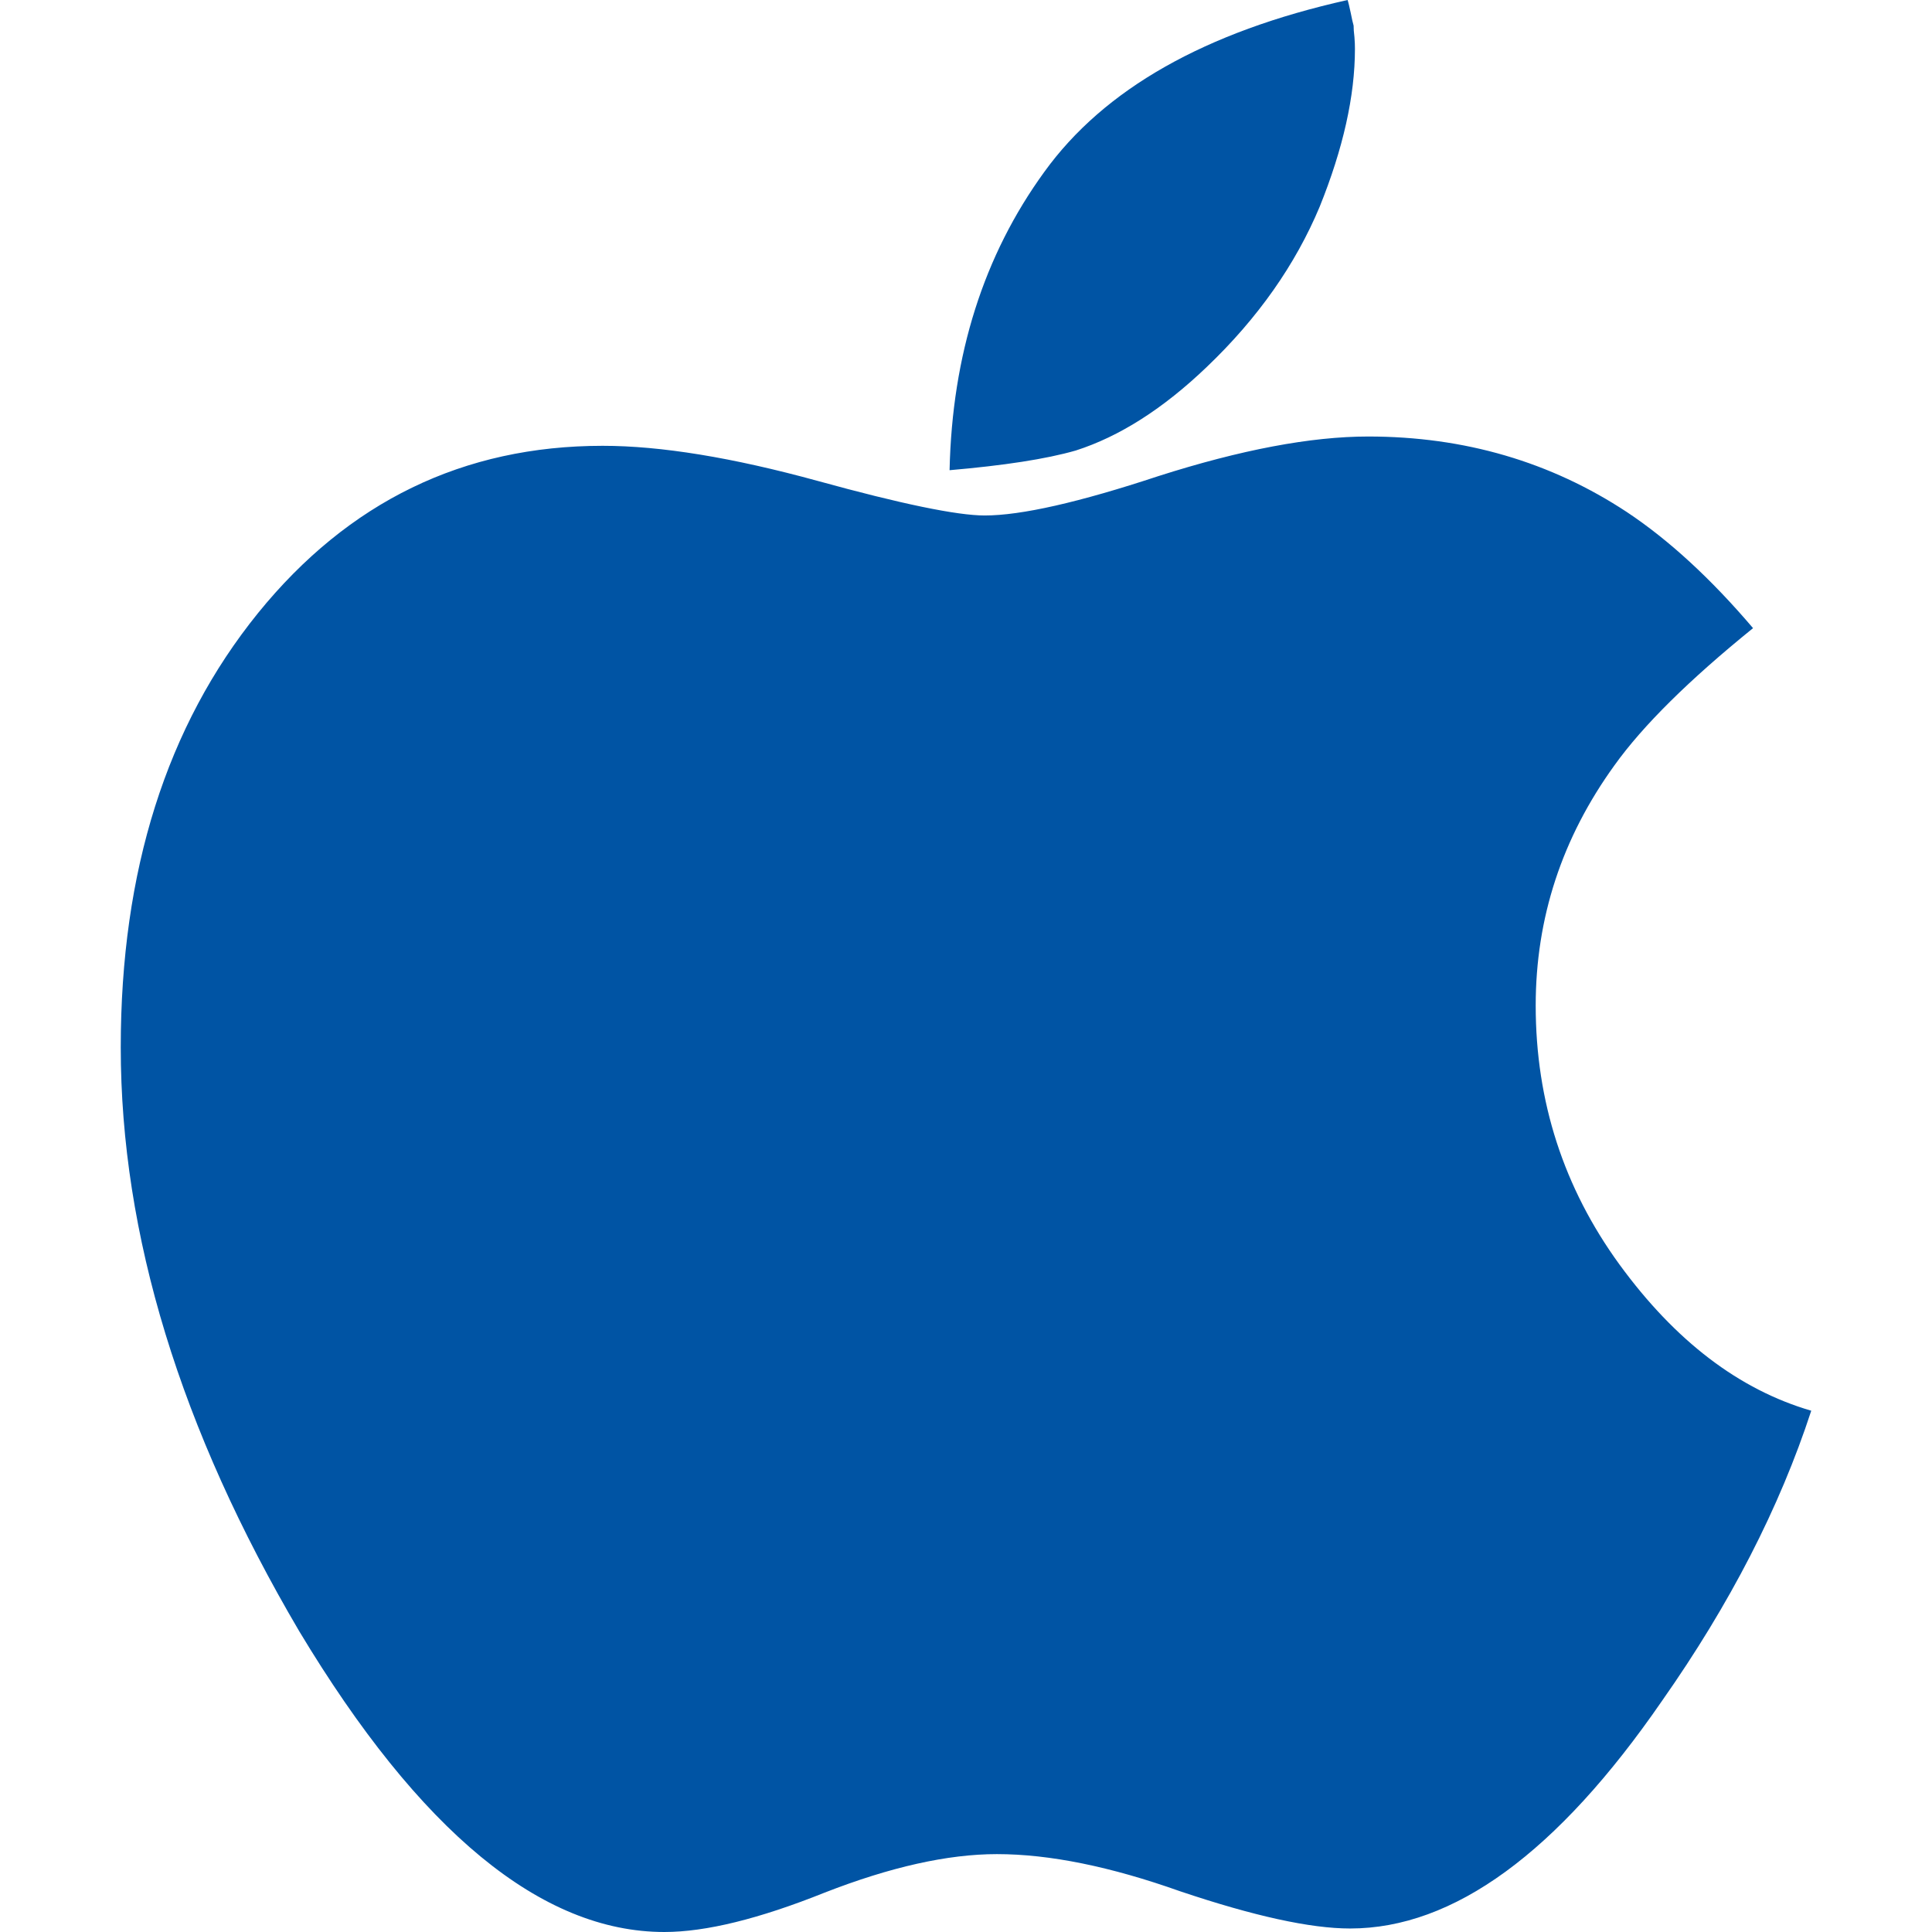 <?xml version="1.0" encoding="UTF-8" standalone="no"?>
<svg width="16px" height="16px" viewBox="0 0 16 16" version="1.1" xmlns="http://www.w3.org/2000/svg" xmlns:xlink="http://www.w3.org/1999/xlink" xmlns:sketch="http://www.bohemiancoding.com/sketch/ns">
    <title>apple--blue</title>
    <description>Created with Sketch (http://www.bohemiancoding.com/sketch)</description>
    <defs></defs>
    <g id="Page-1" stroke="none" stroke-width="1" fill="none" fill-rule="evenodd" sketch:type="MSPage">
        <g id="apple--blue" sketch:type="MSArtboardGroup" fill="#0054A4">
            <path d="M11.181,15.971 C10.852,15.971 10.384,15.868 9.774,15.663 C9.197,15.458 8.692,15.355 8.256,15.355 C7.848,15.355 7.372,15.462 6.829,15.674 C6.287,15.891 5.845,16 5.502,16 C4.484,16 3.476,15.169 2.478,13.509 C1.494,11.837 1,10.225 1,8.674 C1,7.212 1.379,6.014 2.137,5.077 C2.886,4.154 3.838,3.692 4.991,3.692 C5.473,3.692 6.065,3.789 6.769,3.982 C7.465,4.174 7.928,4.269 8.155,4.269 C8.457,4.269 8.937,4.16 9.593,3.943 C10.276,3.725 10.856,3.615 11.331,3.615 C12.128,3.615 12.842,3.825 13.472,4.24 C13.82,4.471 14.169,4.792 14.518,5.202 C13.987,5.632 13.606,6.009 13.371,6.337 C12.935,6.94 12.718,7.603 12.718,8.328 C12.718,9.122 12.95,9.837 13.411,10.471 C13.874,11.106 14.403,11.509 15,11.683 C14.738,12.485 14.326,13.286 13.764,14.086 C12.898,15.343 12.038,15.971 11.181,15.971 Z M9.995,3.038 C9.633,3.385 9.271,3.615 8.909,3.731 C8.662,3.802 8.313,3.855 7.864,3.894 C7.885,2.94 8.146,2.115 8.649,1.423 C9.144,0.737 9.982,0.263 11.16,0 C11.167,0.02 11.175,0.055 11.186,0.106 C11.196,0.157 11.204,0.192 11.21,0.212 C11.21,0.237 11.212,0.269 11.217,0.308 C11.22,0.346 11.221,0.378 11.221,0.405 C11.221,0.795 11.123,1.231 10.929,1.712 C10.728,2.192 10.417,2.635 9.995,3.038 Z" id="Imported-Layers" sketch:type="MSShapeGroup"></path>
        </g>
    </g>
</svg>